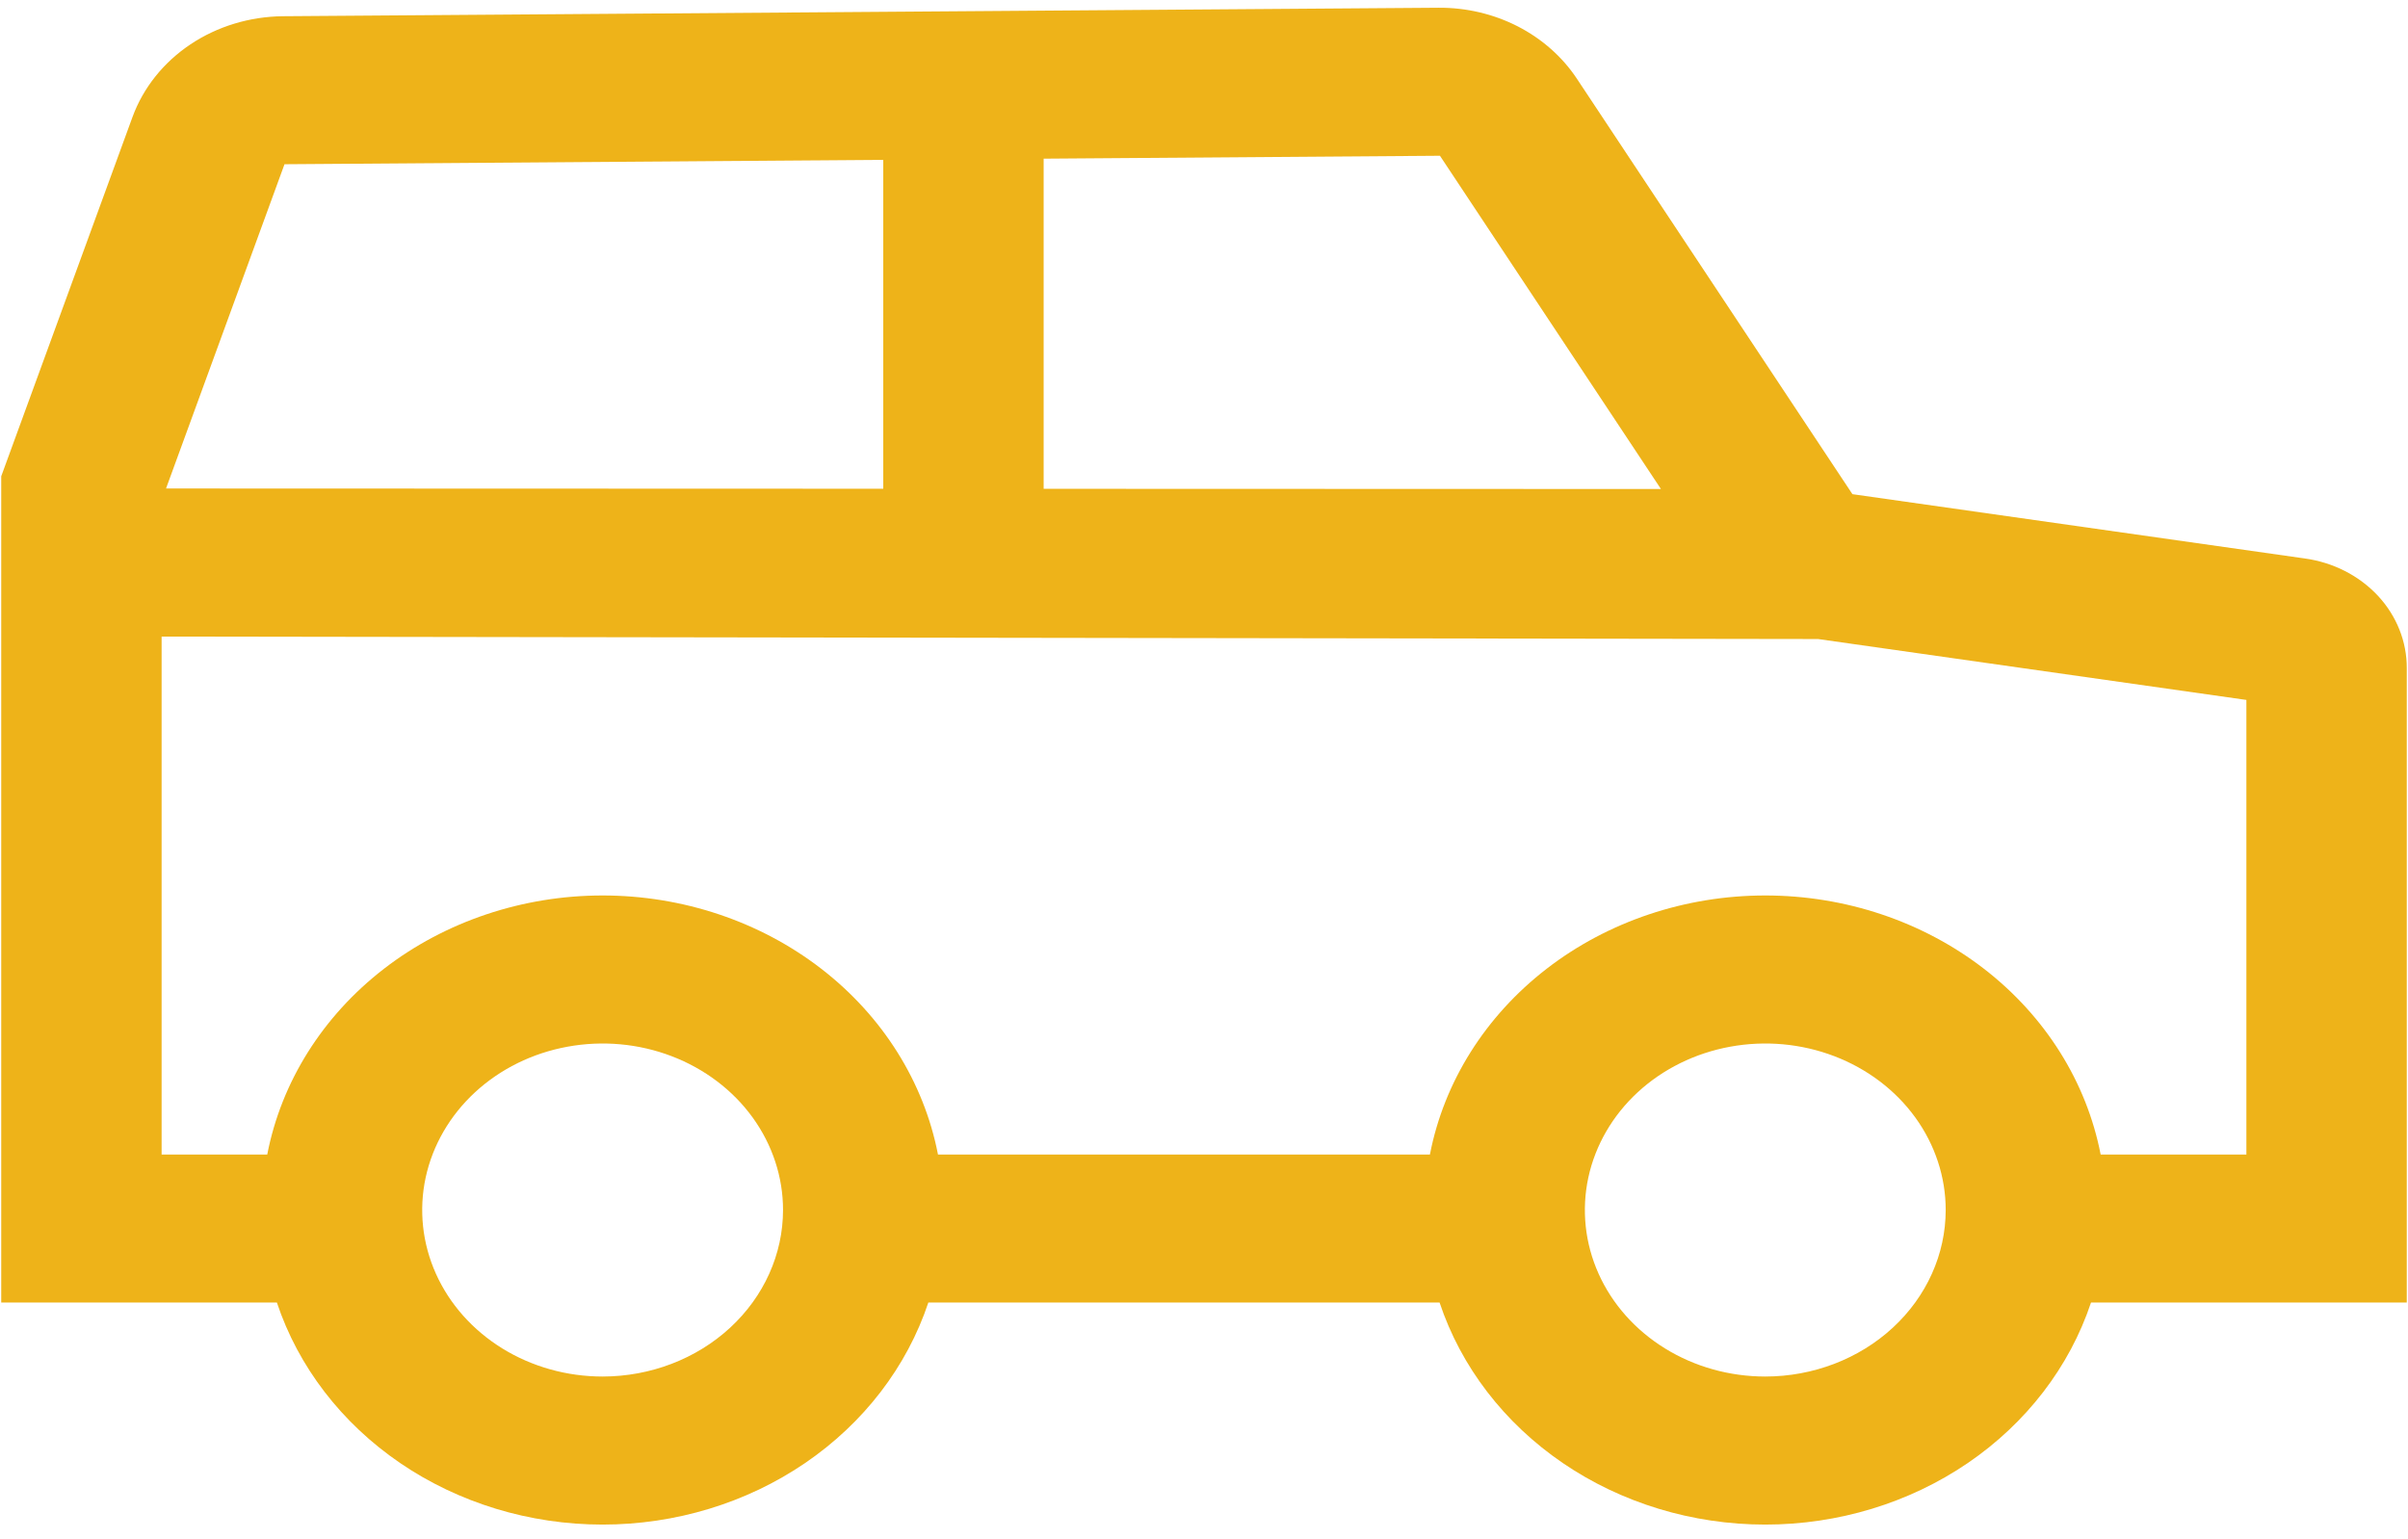 <svg width="61" height="39" viewBox="0 0 61 39" fill="none" xmlns="http://www.w3.org/2000/svg">
<path d="M58.386 14.149L46.926 12.52L39.942 1.988C39.575 1.437 39.06 0.982 38.448 0.668C37.835 0.354 37.145 0.192 36.444 0.196L7.174 0.411C6.33 0.418 5.508 0.667 4.824 1.124C4.14 1.582 3.628 2.224 3.357 2.963L0.031 12.067V33H7.014C7.557 34.629 8.652 36.054 10.137 37.067C11.622 38.079 13.419 38.626 15.266 38.626C17.112 38.626 18.91 38.079 20.395 37.067C21.88 36.054 22.974 34.629 23.517 33H36.468C37.01 34.629 38.105 36.054 39.59 37.067C41.075 38.079 42.873 38.626 44.719 38.626C46.565 38.626 48.363 38.079 49.848 37.067C51.333 36.054 52.427 34.629 52.97 33H60.969V16.929C60.972 16.257 60.713 15.605 60.239 15.095C59.764 14.585 59.107 14.249 58.386 14.149ZM26.438 4.02L36.477 3.946L42.075 12.389L26.438 12.384V4.02ZM7.207 4.161L22.375 4.05V12.382L4.206 12.376L7.207 4.161ZM15.266 34.875C14.362 34.875 13.478 34.628 12.726 34.164C11.975 33.7 11.389 33.042 11.043 32.271C10.697 31.5 10.607 30.652 10.783 29.833C10.96 29.015 11.395 28.263 12.034 27.673C12.673 27.083 13.487 26.681 14.374 26.519C15.261 26.356 16.18 26.439 17.015 26.759C17.85 27.078 18.564 27.619 19.066 28.312C19.568 29.006 19.836 29.822 19.836 30.656C19.835 31.775 19.353 32.847 18.496 33.638C17.639 34.429 16.477 34.874 15.266 34.875ZM44.719 34.875C43.815 34.875 42.931 34.628 42.18 34.164C41.428 33.7 40.842 33.042 40.496 32.271C40.15 31.5 40.06 30.652 40.236 29.833C40.413 29.015 40.848 28.263 41.487 27.673C42.126 27.083 42.941 26.681 43.827 26.519C44.714 26.356 45.633 26.439 46.468 26.759C47.303 27.078 48.017 27.619 48.519 28.312C49.021 29.006 49.289 29.822 49.289 30.656C49.288 31.775 48.806 32.847 47.949 33.638C47.092 34.429 45.931 34.874 44.719 34.875ZM56.906 29.25H53.214C52.857 27.41 51.811 25.744 50.258 24.544C48.705 23.345 46.744 22.687 44.719 22.687C42.694 22.687 40.733 23.345 39.18 24.544C37.627 25.744 36.58 27.41 36.223 29.25H23.761C23.404 27.41 22.358 25.744 20.805 24.544C19.252 23.345 17.291 22.687 15.266 22.687C13.241 22.687 11.28 23.345 9.727 24.544C8.174 25.744 7.127 27.41 6.77 29.25H4.094V16.128L46.055 16.19L56.906 17.733V29.25Z" fill="#EEB319"/>
</svg>
